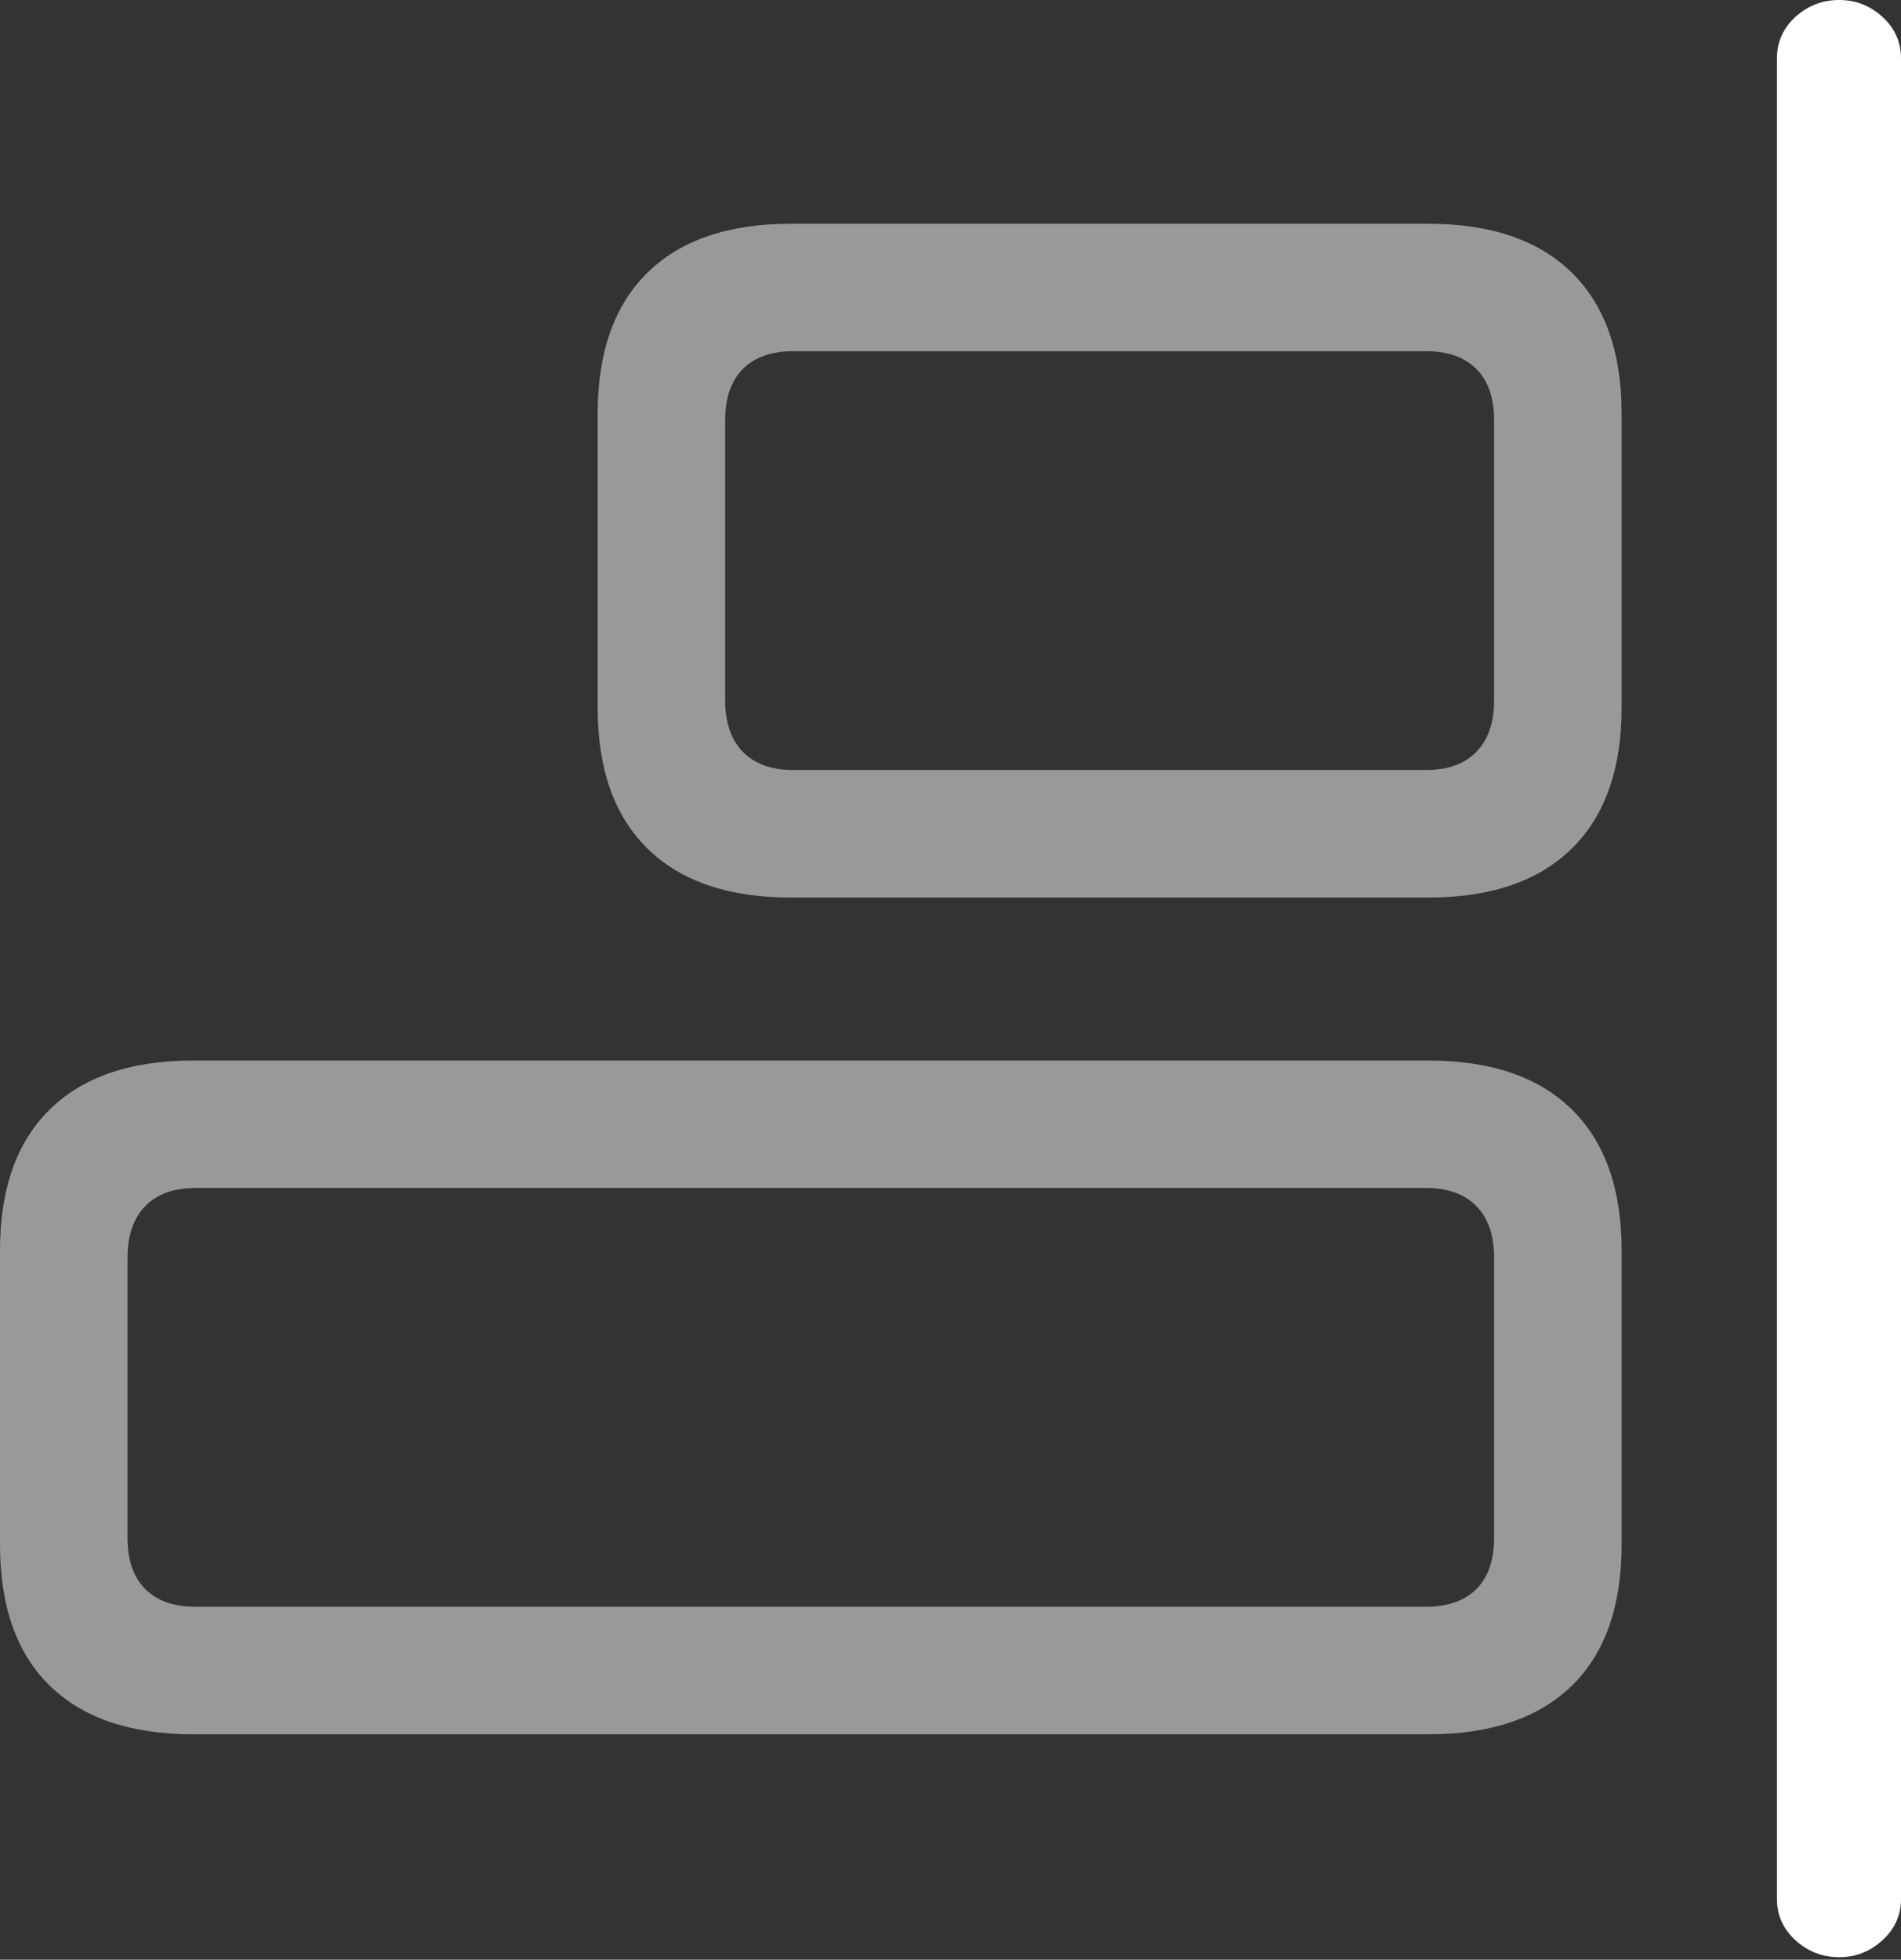 <?xml version="1.0" encoding="UTF-8"?>
<!--Generator: Apple Native CoreSVG 175.5-->
<!DOCTYPE svg
PUBLIC "-//W3C//DTD SVG 1.1//EN"
       "http://www.w3.org/Graphics/SVG/1.1/DTD/svg11.dtd">
<svg version="1.1" xmlns="http://www.w3.org/2000/svg" xmlns:xlink="http://www.w3.org/1999/xlink" width="21.992" height="22.666">
 <rect width="100%" height="100%" fill="#333333" stroke="none"/>
 <g>
  <rect height="22.666" opacity="0" width="21.992" x="0" y="0"/>
  <path d="M16.523 10.381Q17.607 10.381 18.184 9.814Q18.76 9.248 18.76 8.184L18.76 4.785Q18.76 3.721 18.184 3.154Q17.607 2.588 16.523 2.588L9.15 2.588Q8.066 2.588 7.49 3.154Q6.914 3.721 6.914 4.785L6.914 8.184Q6.914 9.248 7.49 9.814Q8.066 10.381 9.15 10.381ZM16.494 8.906L9.18 8.906Q8.799 8.906 8.594 8.696Q8.389 8.486 8.389 8.096L8.389 4.863Q8.389 4.473 8.594 4.268Q8.799 4.062 9.18 4.062L16.494 4.062Q16.875 4.062 17.08 4.268Q17.285 4.473 17.285 4.863L17.285 8.096Q17.285 8.486 17.08 8.696Q16.875 8.906 16.494 8.906ZM16.523 20.059Q17.607 20.059 18.184 19.497Q18.76 18.936 18.76 17.861L18.76 14.463Q18.76 13.398 18.184 12.832Q17.607 12.266 16.523 12.266L2.236 12.266Q1.152 12.266 0.576 12.832Q0 13.398 0 14.463L0 17.861Q0 18.936 0.576 19.497Q1.152 20.059 2.236 20.059ZM16.494 18.584L2.266 18.584Q1.885 18.584 1.68 18.379Q1.475 18.174 1.475 17.783L1.475 14.551Q1.475 14.16 1.68 13.95Q1.885 13.74 2.266 13.74L16.494 13.74Q16.875 13.74 17.08 13.95Q17.285 14.16 17.285 14.551L17.285 17.783Q17.285 18.174 17.08 18.379Q16.875 18.584 16.494 18.584Z" fill="rgba(255,255,255,0.5)"/>
  <path d="M21.279 22.637Q21.562 22.637 21.777 22.441Q21.992 22.246 21.992 21.963L21.992 0.674Q21.992 0.391 21.777 0.195Q21.562 0 21.279 0Q20.986 0 20.771 0.195Q20.557 0.391 20.557 0.674L20.557 21.963Q20.557 22.246 20.771 22.441Q20.986 22.637 21.279 22.637Z" fill="#ffffff"/>
 </g>
</svg>
